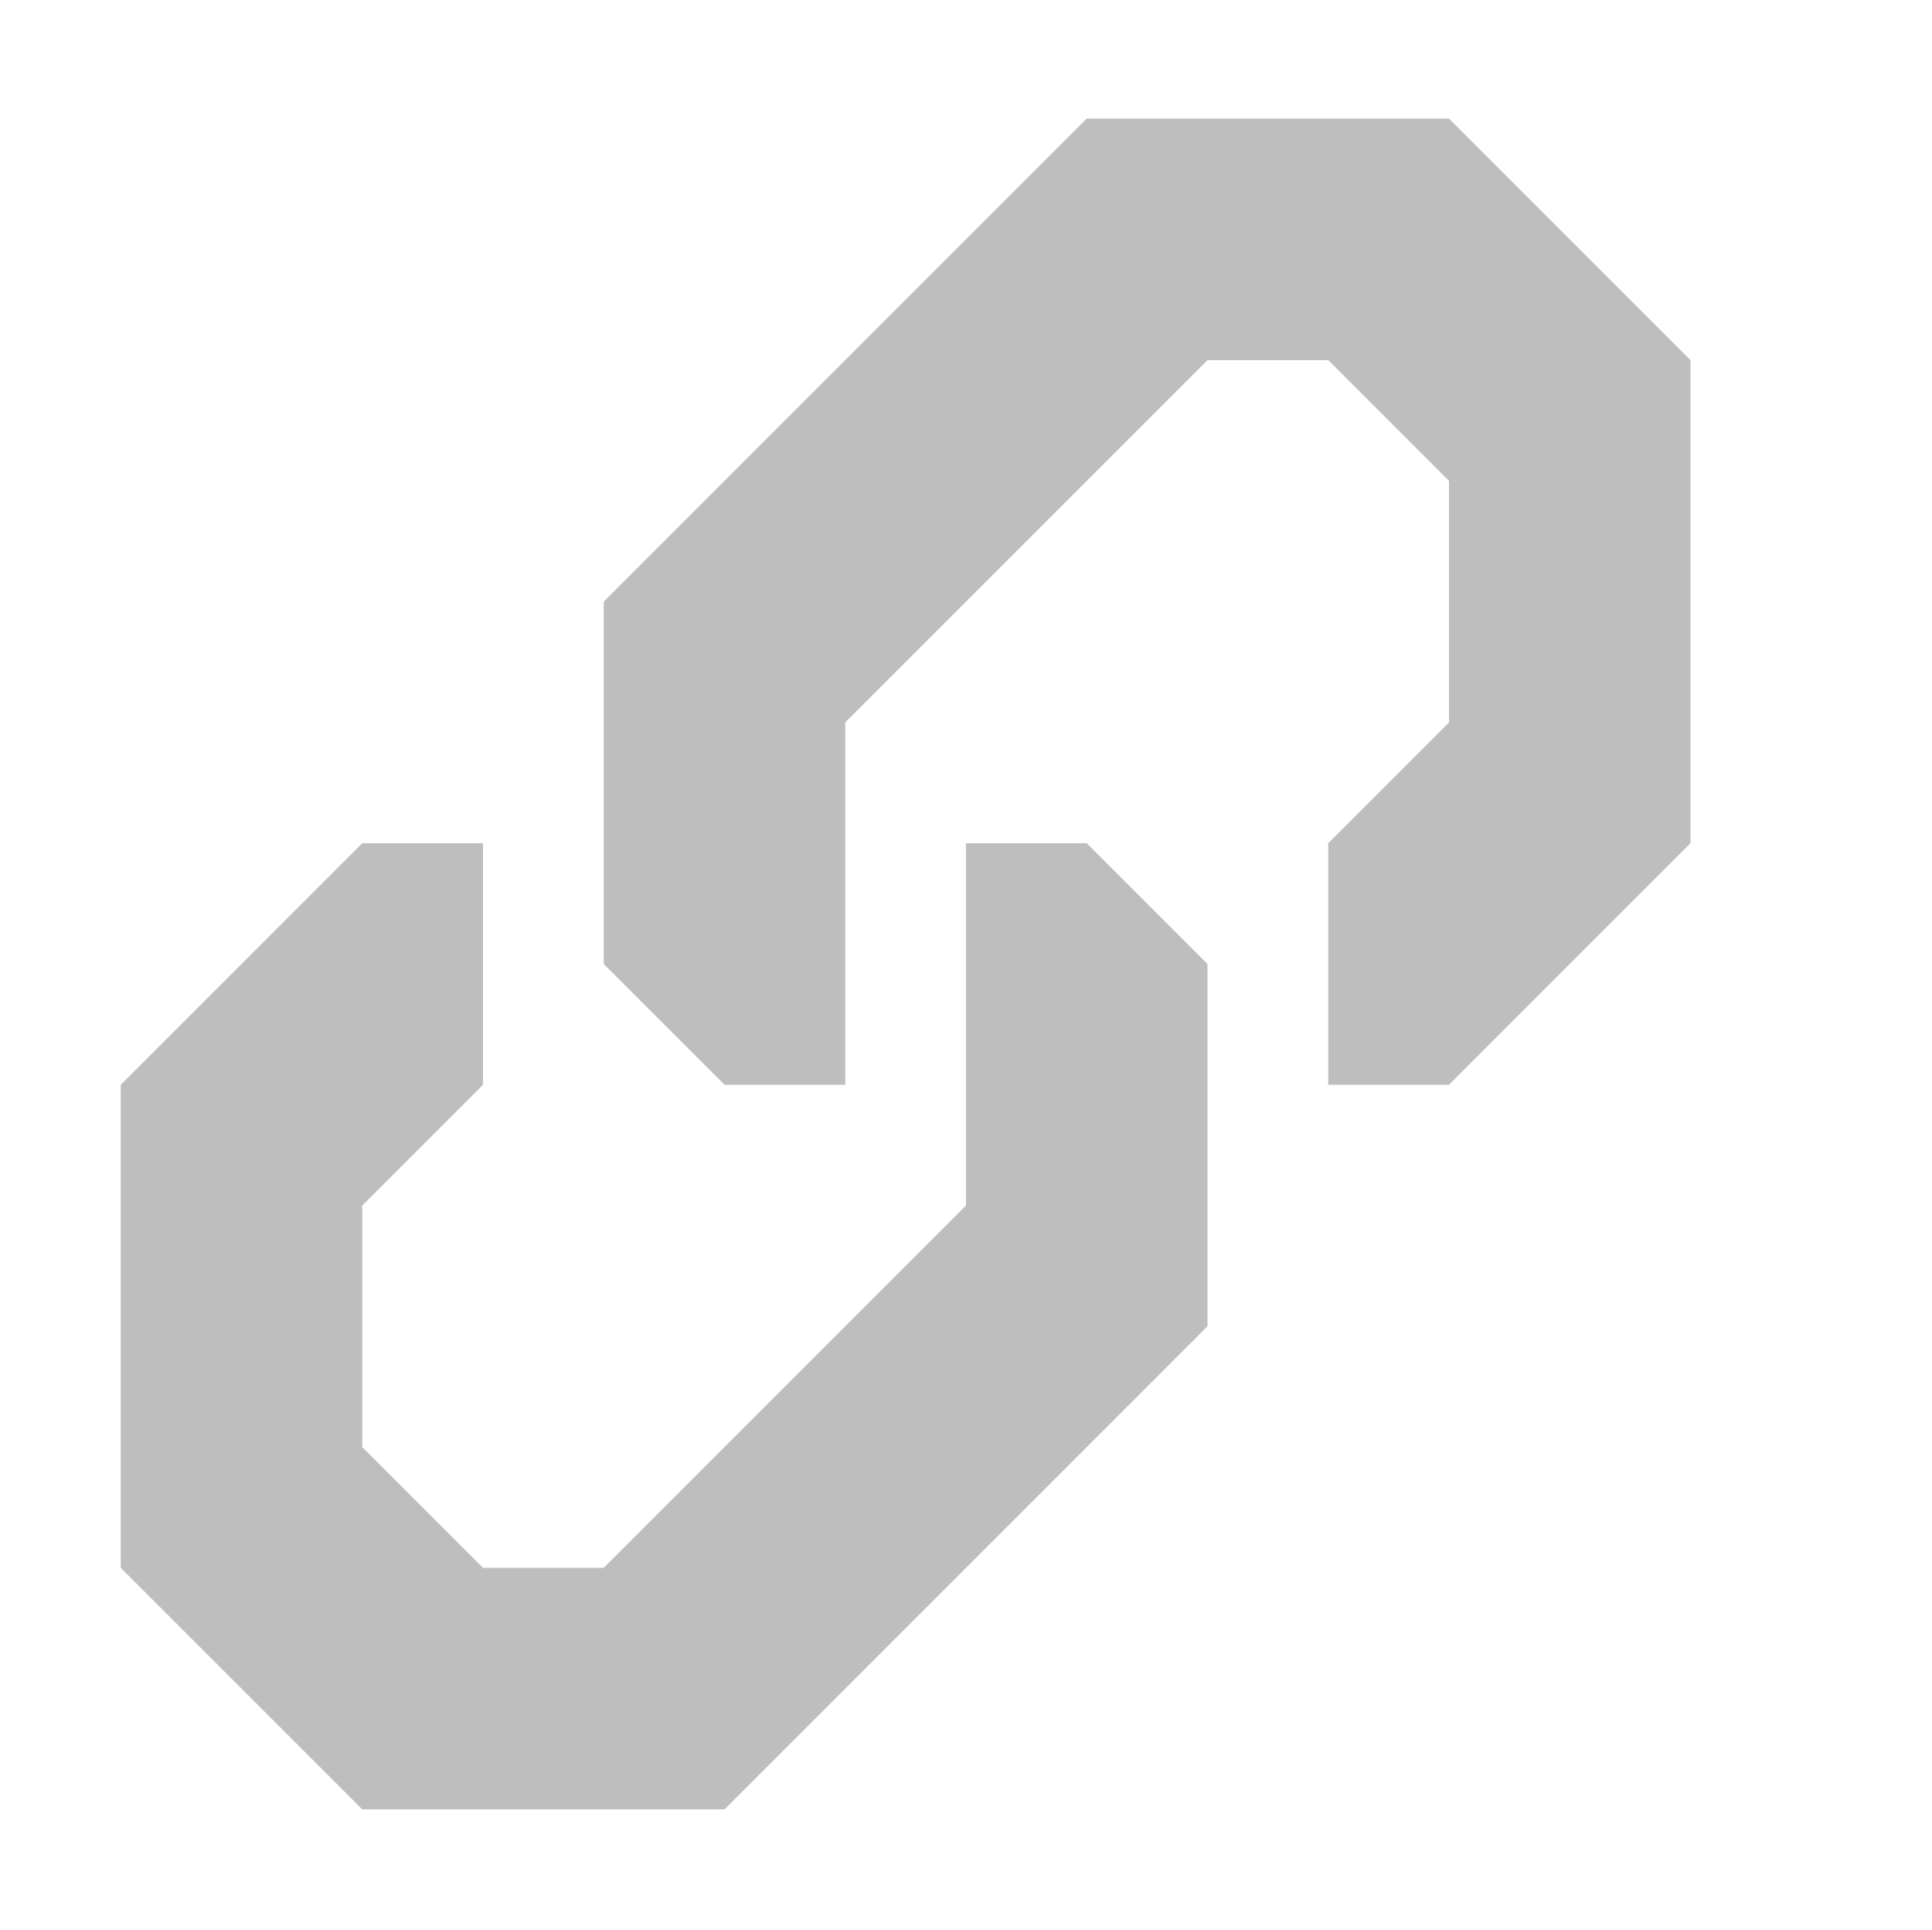 <?xml version="1.0" encoding="UTF-8" standalone="no"?>
<!-- Created with Inkscape (http://www.inkscape.org/) -->

<svg
   xmlns:dc="http://purl.org/dc/elements/1.1/"
   xmlns:cc="http://creativecommons.org/ns#"
   xmlns:rdf="http://www.w3.org/1999/02/22-rdf-syntax-ns#"
   xmlns:svg="http://www.w3.org/2000/svg"
   xmlns="http://www.w3.org/2000/svg"
   xmlns:sodipodi="http://sodipodi.sourceforge.net/DTD/sodipodi-0.dtd"
   xmlns:inkscape="http://www.inkscape.org/namespaces/inkscape"
   id="svg7384"
   height="15.982"
   width="16"
   version="1.1"
   inkscape:version="0.91 r"
   sodipodi:docname="insert-link-symbolic.svg">
  <defs
     id="defs12" />
  <sodipodi:namedview
     pagecolor="#ffffff"
     bordercolor="#666666"
     borderopacity="1"
     objecttolerance="10"
     gridtolerance="10"
     guidetolerance="10"
     inkscape:pageopacity="0"
     inkscape:pageshadow="2"
     inkscape:window-width="640"
     inkscape:window-height="480"
     id="namedview10"
     showgrid="true"
     inkscape:showpageshadow="false"
     inkscape:snap-bbox="true"
     inkscape:bbox-paths="true"
     inkscape:bbox-nodes="true"
     inkscape:snap-bbox-edge-midpoints="true"
     inkscape:snap-smooth-nodes="false"
     inkscape:object-nodes="true"
     inkscape:object-paths="true"
     inkscape:snap-intersection-paths="true"
     inkscape:snap-others="false"
     inkscape:zoom="24.112951"
     inkscape:cx="6.2581975"
     inkscape:cy="8.4471866"
     inkscape:current-layer="svg7384">
    <inkscape:grid
       type="xygrid"
       id="grid3356" />
  </sodipodi:namedview>
  <title
     id="title9167">Gnome Symbolic Icon Theme</title>
  <path
     style="color:#000000;clip-rule:nonzero;display:inline;overflow:visible;visibility:visible;opacity:1;isolation:auto;mix-blend-mode:normal;color-interpolation:sRGB;color-interpolation-filters:linearRGB;solid-color:#000000;solid-opacity:1;fill:#bebebe;fill-opacity:1;fill-rule:nonzero;stroke:none;stroke-width:1;stroke-linecap:butt;stroke-linejoin:miter;stroke-miterlimit:4;stroke-dasharray:none;stroke-dashoffset:0;stroke-opacity:1;marker:none;color-rendering:auto;image-rendering:auto;shape-rendering:auto;text-rendering:auto;enable-background:new"
     d="m 9,0.982 -4,4 0,3 1,1 1,0 0,-3 3,-3 1,0 1,1 0,2 -1,1 0,2 1,0 2,-2 0,-4 -2,-2 -3,0 z m -6,6 -2,2 0,4 2,2 3,0 4,-4 0,-3 -1,-1 -1,0 0,3 -3,3 -1,0 -1,-1 0,-2 1,-1 0,-2 -1,0 z"
     id="path3337"
     inkscape:connector-curvature="0" />
</svg>
